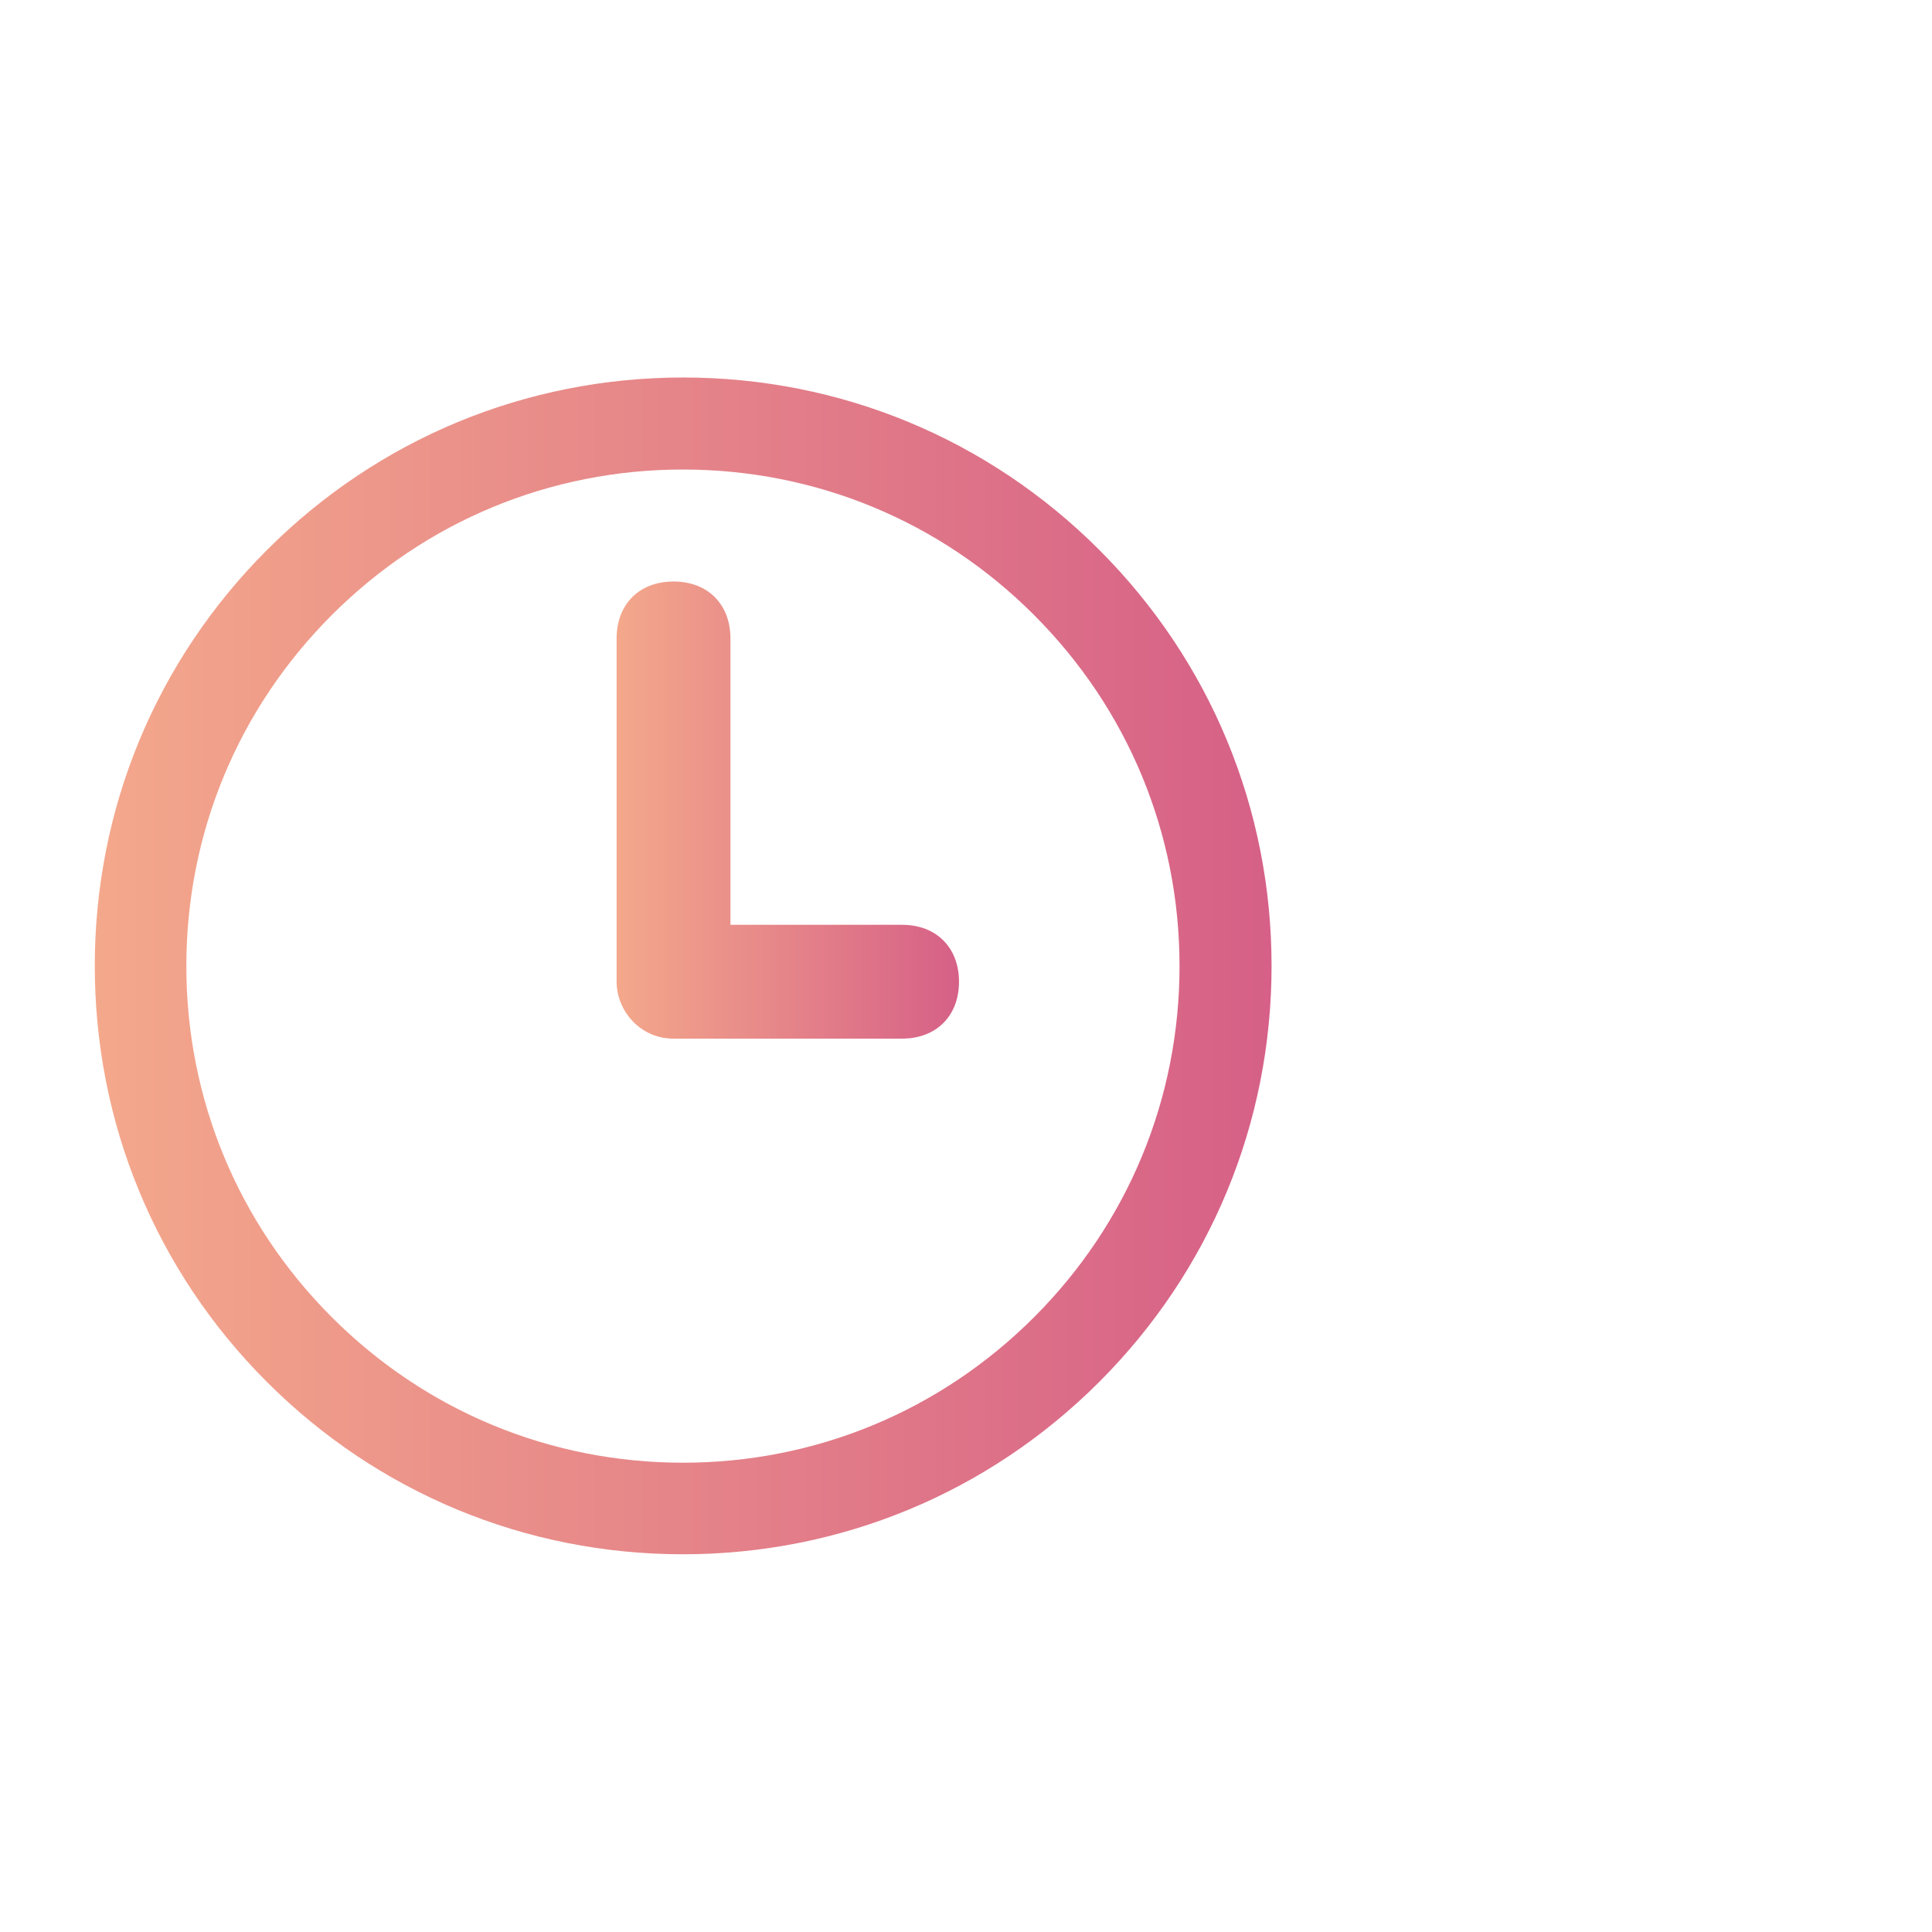 <?xml version="1.0" encoding="utf-8"?>
<!-- Generator: Adobe Illustrator 22.0.0, SVG Export Plug-In . SVG Version: 6.00 Build 0)  -->
<svg version="1.1" id="Ebene_1" xmlns="http://www.w3.org/2000/svg" xmlns:xlink="http://www.w3.org/1999/xlink" x="0px" y="0px"
	 viewBox="0 0 841.9 841.9" enable-background="new 0 0 841.9 841.9" xml:space="preserve">
<g>
	<linearGradient id="SVGID_1_" gradientUnits="userSpaceOnUse" x1="41.3" y1="420.9" x2="554.1" y2="420.9">
		<stop  offset="0" style="stop-color:#F4A88B"/>
		<stop  offset="1" style="stop-color:#D66087"/>
	</linearGradient>
	<path fill="url(#SVGID_1_)" d="M479,239.6c-48.4-48.4-112.8-75.1-181.3-75.1s-132.9,26.7-181.3,75.1C68,288,41.3,352.4,41.3,420.9
		s26.6,132.9,75,181.3c48.4,48.4,112.8,75.1,181.3,75.1s133-26.7,181.4-75.1c48.4-48.4,75.1-112.8,75.1-181.3S527.4,288,479,239.6z
		 M450.6,574c-40.9,40.9-95.2,63.4-153,63.4c-57.8,0-112.1-22.5-153-63.4c-40.9-40.9-63.4-95.2-63.4-153s22.5-112.1,63.4-153
		c40.9-40.9,95.2-63.4,153-63.4c57.8,0,112.2,22.5,153,63.4c40.9,40.9,63.4,95.2,63.4,153S491.5,533.1,450.6,574z"/>
	<linearGradient id="SVGID_2_" gradientUnits="userSpaceOnUse" x1="268.7" y1="353" x2="417.9" y2="353">
		<stop  offset="0" style="stop-color:#F4A88B"/>
		<stop  offset="1" style="stop-color:#D66087"/>
	</linearGradient>
	<path fill="url(#SVGID_2_)" d="M393.1,403h-74.8V278.2c0-14.9-9.9-24.8-24.8-24.8c-14.9,0-24.8,9.9-24.8,24.8v149.6
		c0,12.4,10,24.8,24.8,24.8h99.6c14.9,0,24.8-9.9,24.8-24.8C417.9,412.9,408,403,393.1,403z"/>
</g>
</svg>
